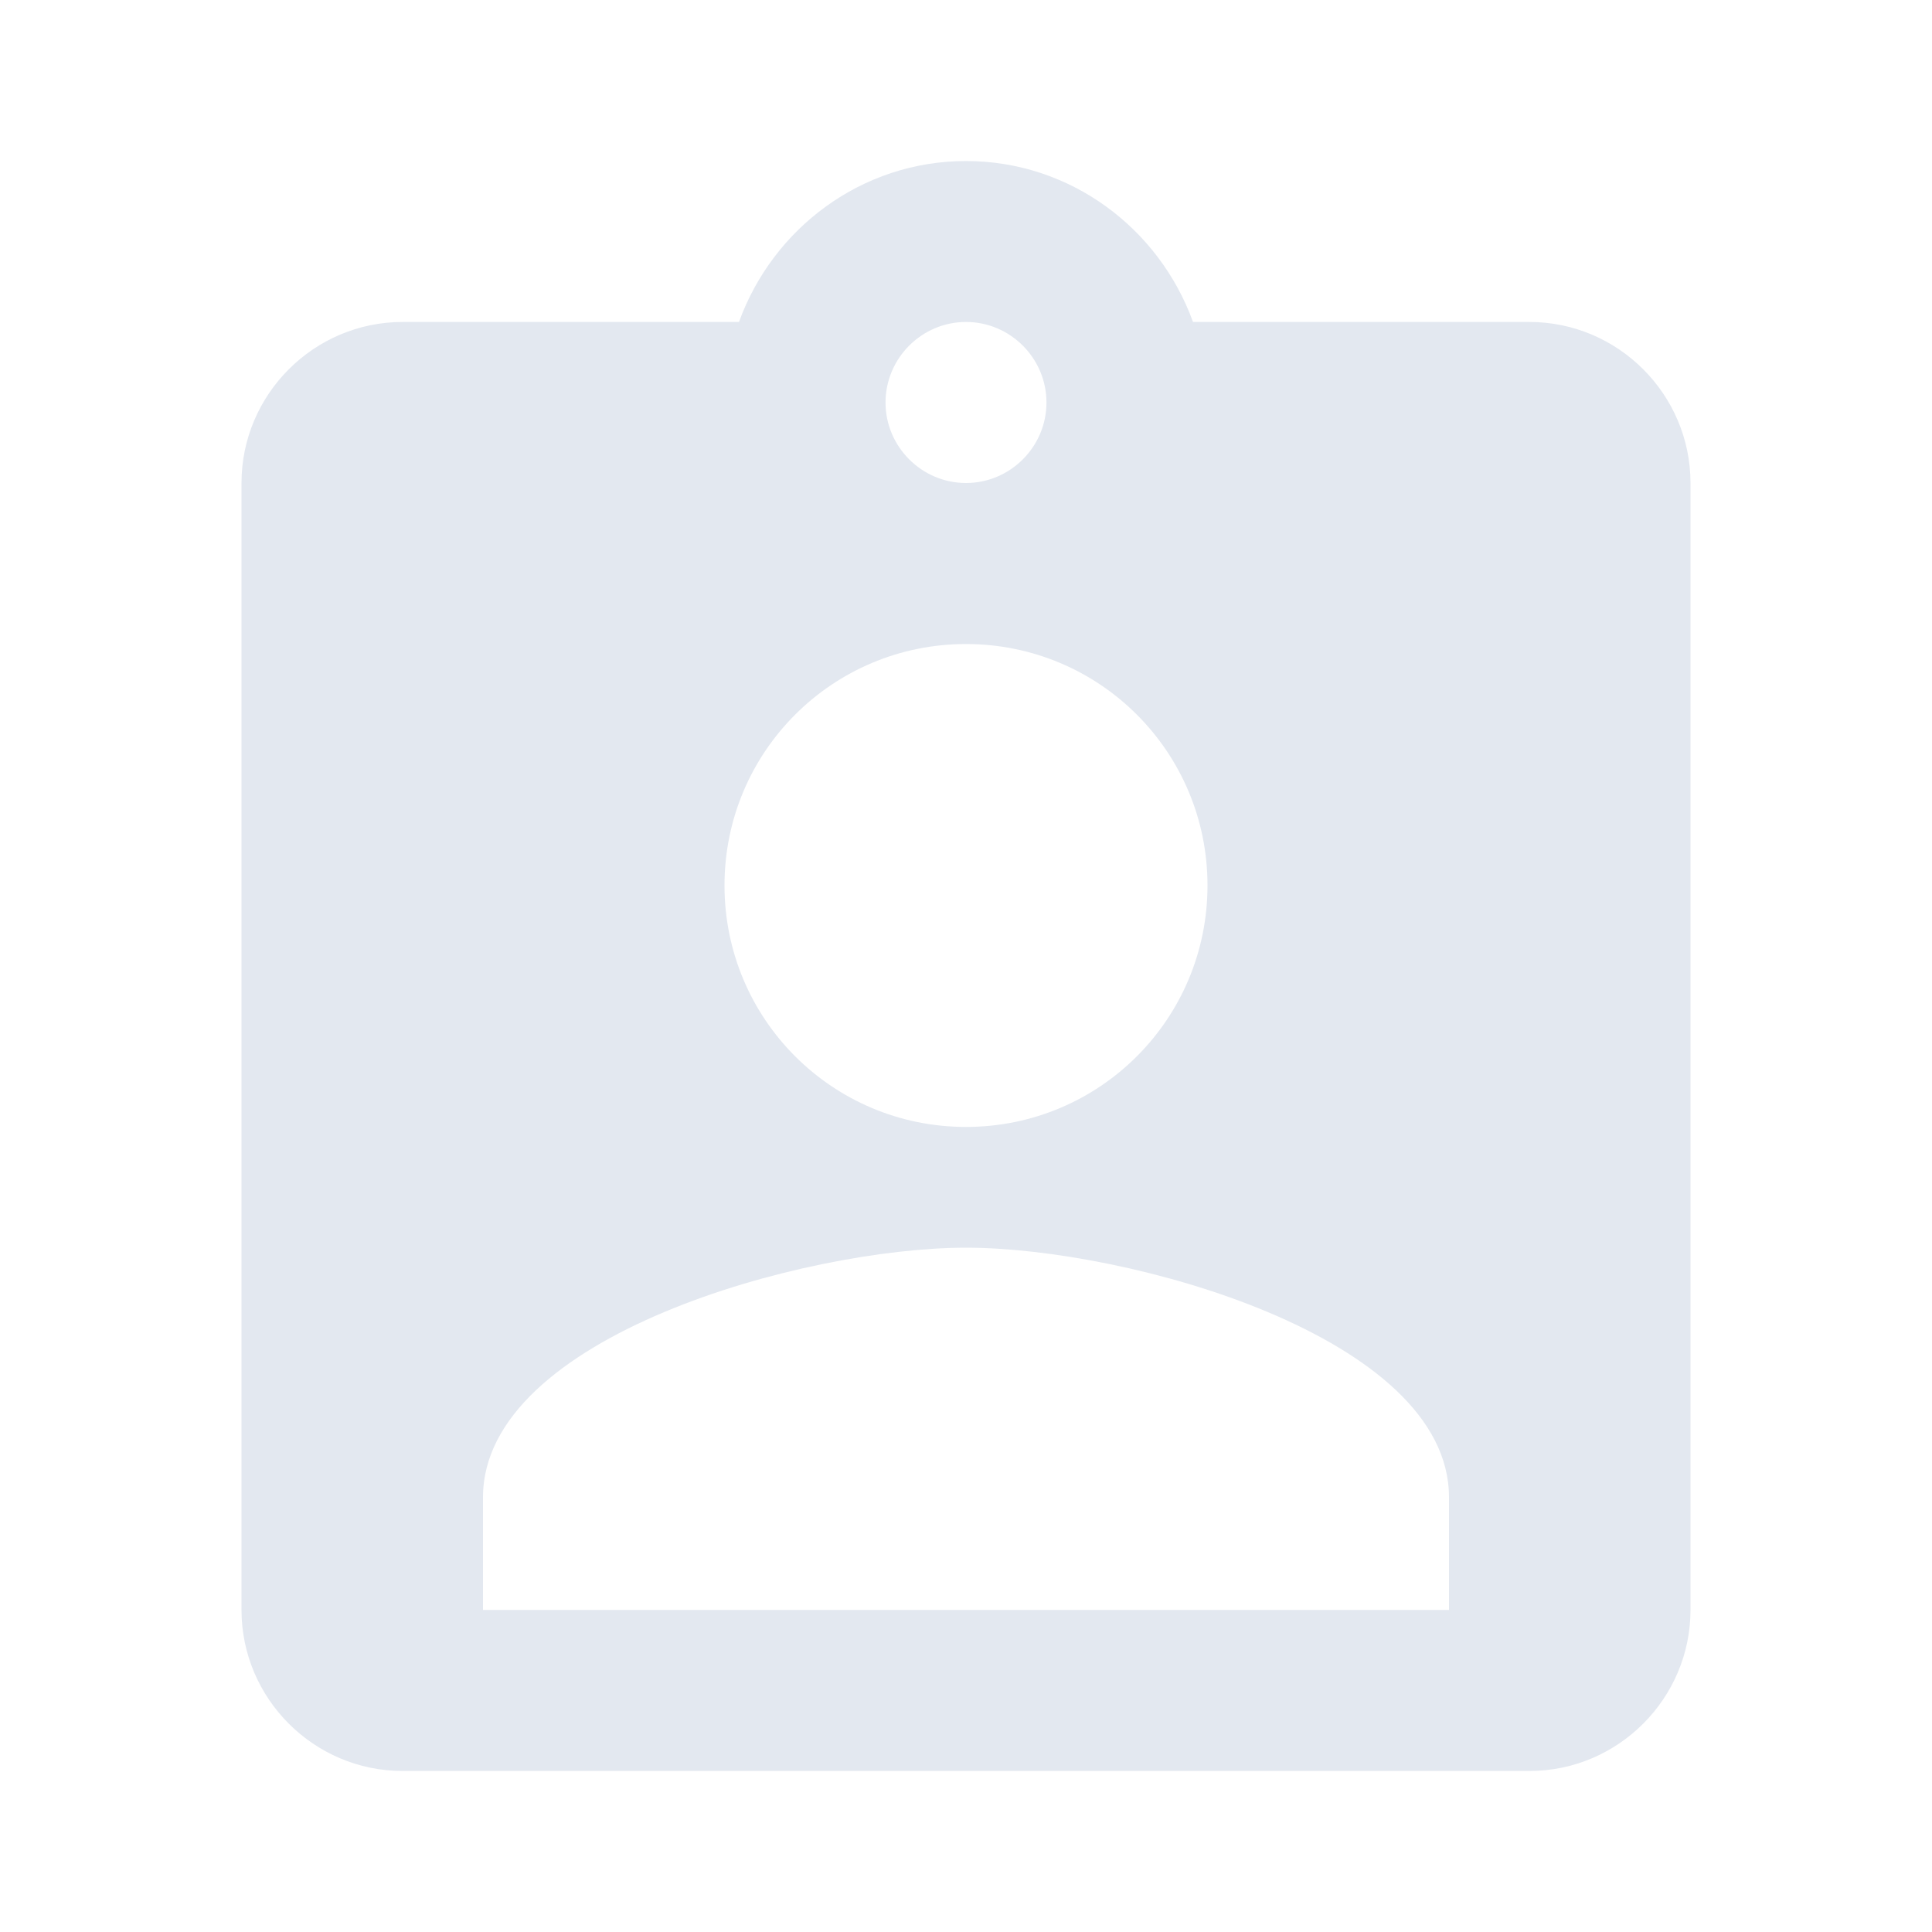 <svg width="20" height="20" viewBox="0 0 20 20" fill="none" xmlns="http://www.w3.org/2000/svg">
<path fill-rule="evenodd" clip-rule="evenodd" d="M12.35 3.333H15.833C16.75 3.333 17.5 4.083 17.5 5V16.666C17.5 17.583 16.75 18.333 15.833 18.333H4.167C3.25 18.333 2.5 17.583 2.5 16.666V5C2.5 4.083 3.25 3.333 4.167 3.333H7.65C8 2.366 8.917 1.667 10 1.667C11.083 1.667 12 2.366 12.35 3.333ZM10.833 4.167C10.833 3.708 10.458 3.333 10 3.333C9.542 3.333 9.167 3.708 9.167 4.167C9.167 4.625 9.542 5 10 5C10.458 5 10.833 4.625 10.833 4.167ZM10 6.667C11.383 6.667 12.5 7.783 12.5 9.166C12.5 10.55 11.383 11.666 10 11.666C8.617 11.666 7.5 10.55 7.5 9.166C7.5 7.783 8.617 6.667 10 6.667ZM5 15.5V16.666H15V15.5C15 13.833 11.667 12.916 10 12.916C8.333 12.916 5 13.833 5 15.5Z" fill="#E3E8F0"/>
</svg>
